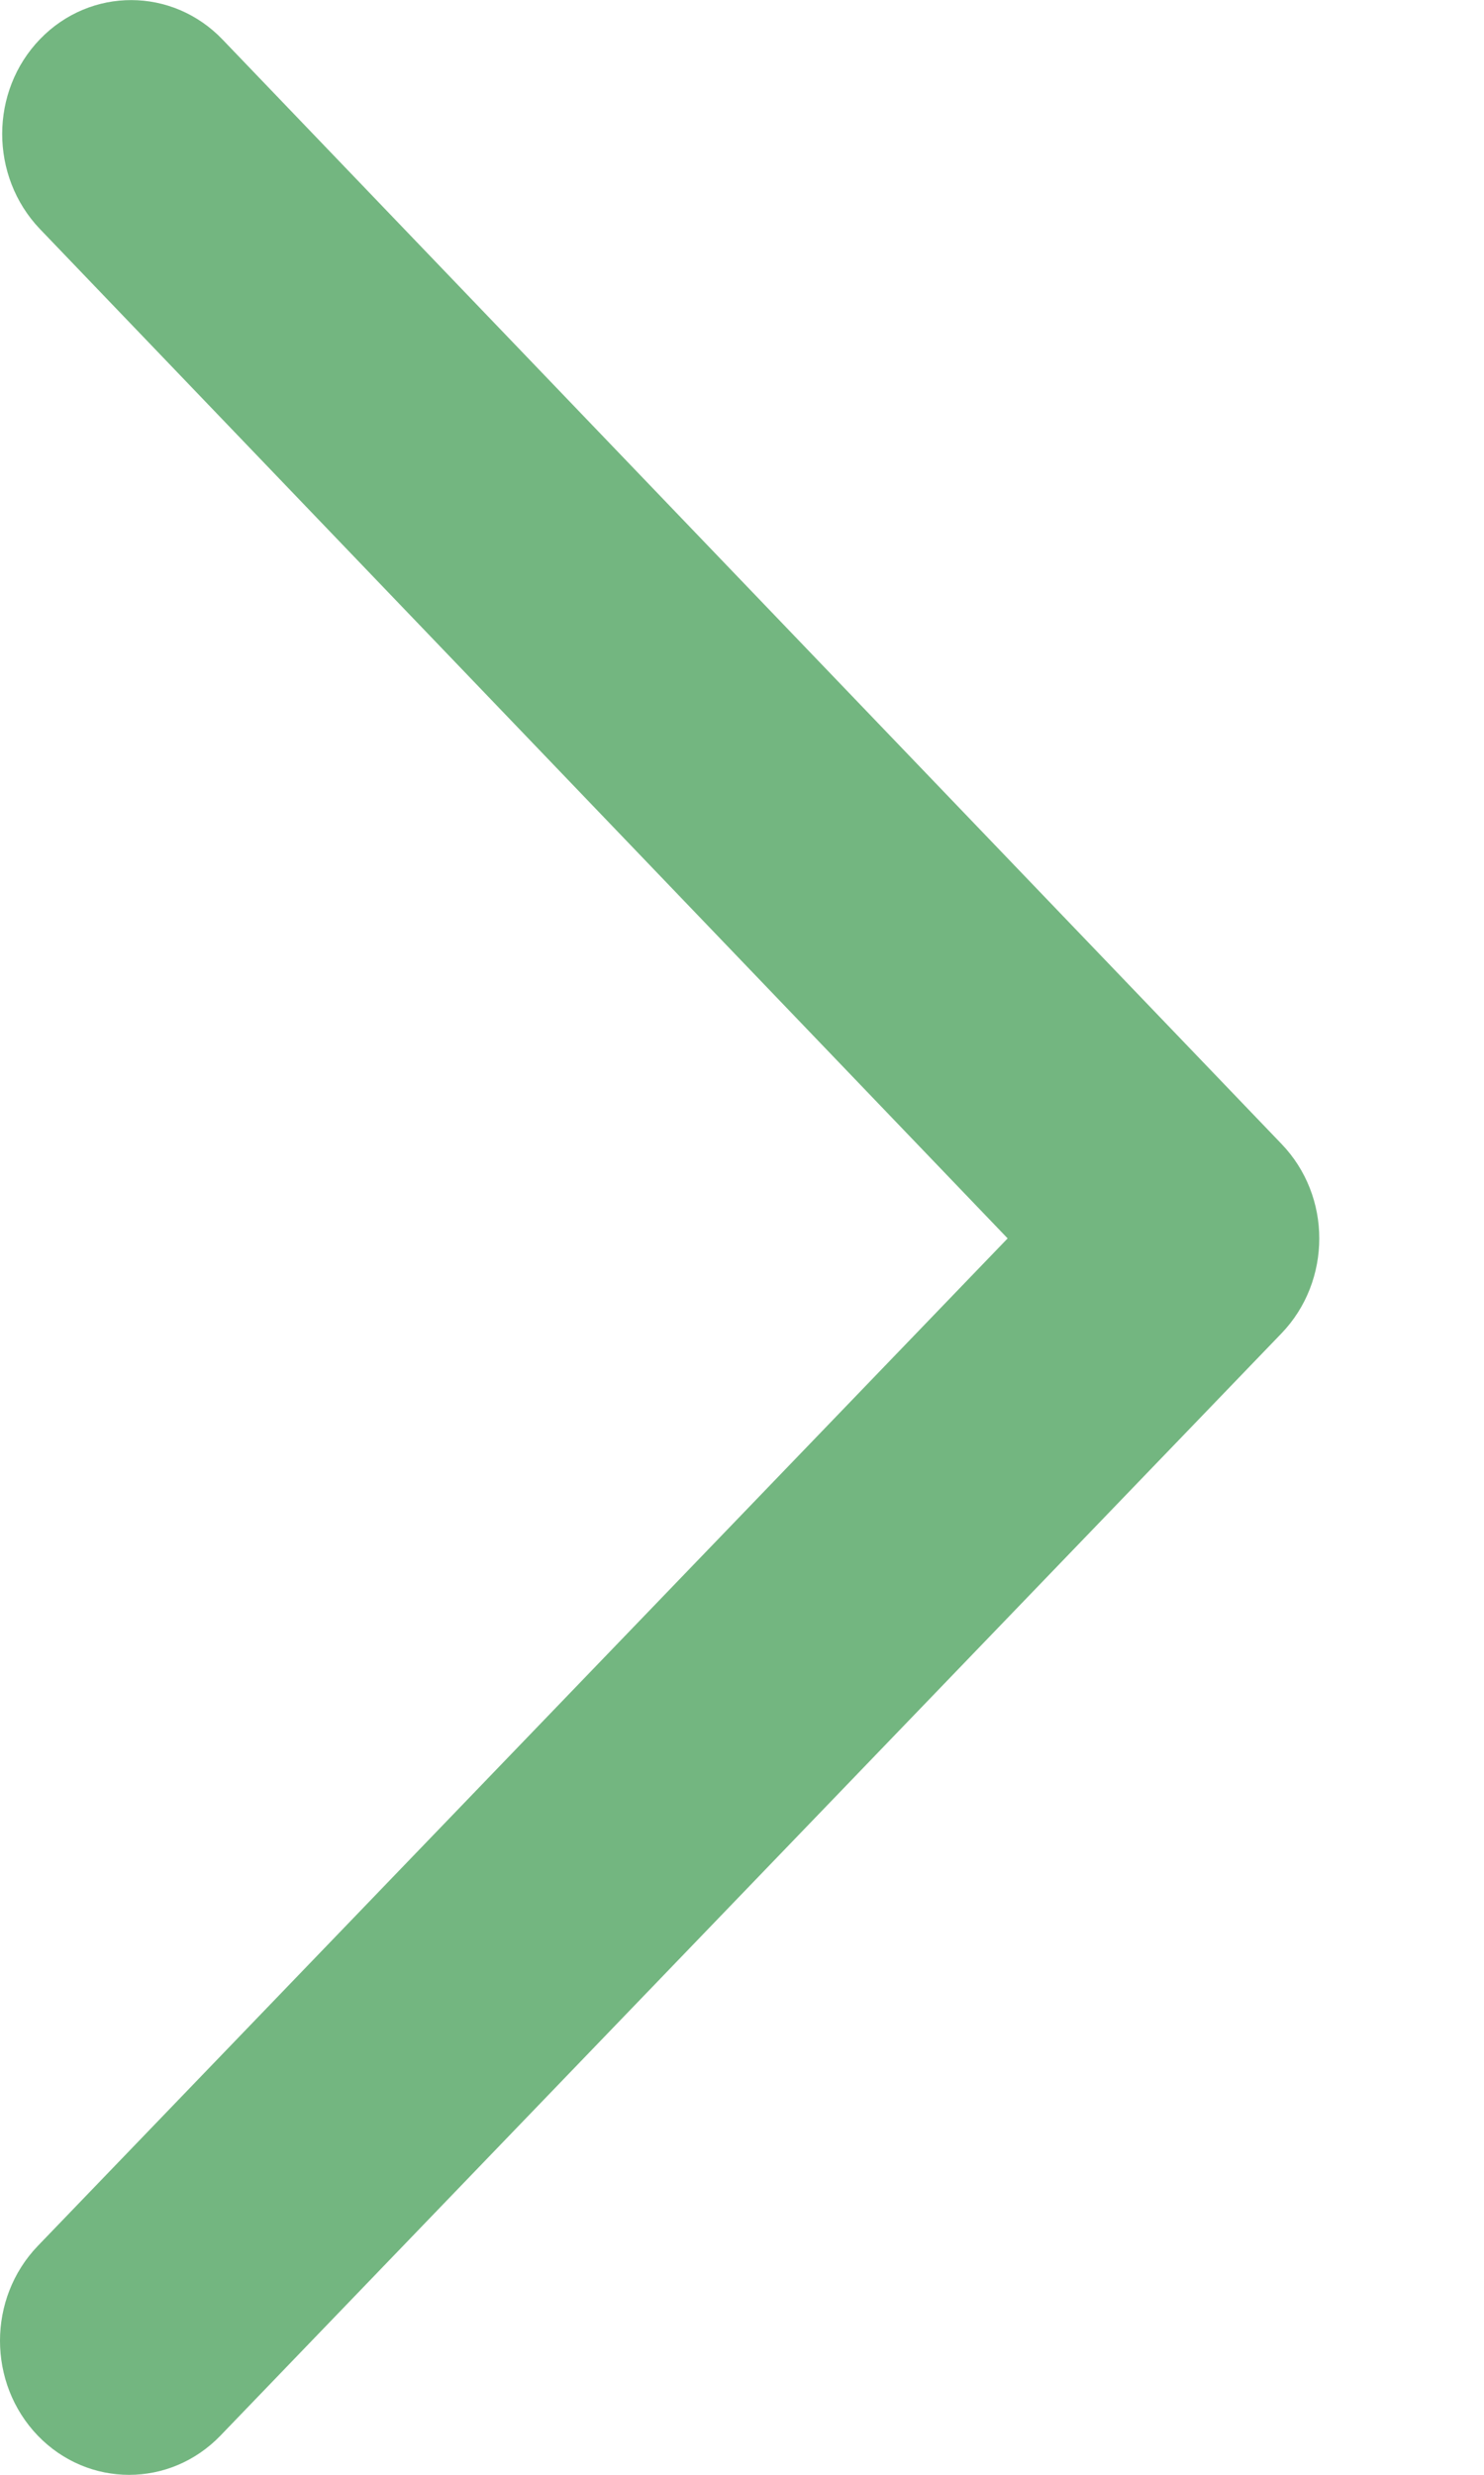 <?xml version="1.0" encoding="UTF-8"?>
<svg width="6px" height="10px" viewBox="0 0 6 10" version="1.1" xmlns="http://www.w3.org/2000/svg" xmlns:xlink="http://www.w3.org/1999/xlink">
    <!-- Generator: Sketch 44 (41411) - http://www.bohemiancoding.com/sketch -->
    <title>Icons/Chevron/Right Grey</title>
    <desc>Created with Sketch.</desc>
    <defs></defs>
    <g id="UI-Pattern-Library---Datepicker" stroke="none" stroke-width="1" fill="none" fill-rule="evenodd">
        <g id="02.02.-Calendar-input-field---Open" transform="translate(-414, -95)" fill="#73B680">
            <g id="Calendar" transform="translate(10, 70)">
                <g id="Icons/Chevron/Right-Grey" transform="translate(404, 25)">
                    <path d="M7.509,2.495 C7.298,2.291 6.955,2.291 6.742,2.494 L2.663,6.407 L-1.408,2.486 C-1.62,2.282 -1.963,2.282 -2.175,2.486 C-2.386,2.69 -2.386,3.02 -2.175,3.224 L2.279,7.514 C2.385,7.616 2.524,7.667 2.663,7.667 C2.801,7.667 2.939,7.616 3.045,7.514 L7.507,3.233 C7.719,3.03 7.72,2.699 7.509,2.495 Z" id="Page-1-Copy-2" transform="translate(2.667, 5) rotate(-90) translate(-2.667, -5) "></path>
                </g>
            </g>
        </g>
    </g>
</svg>